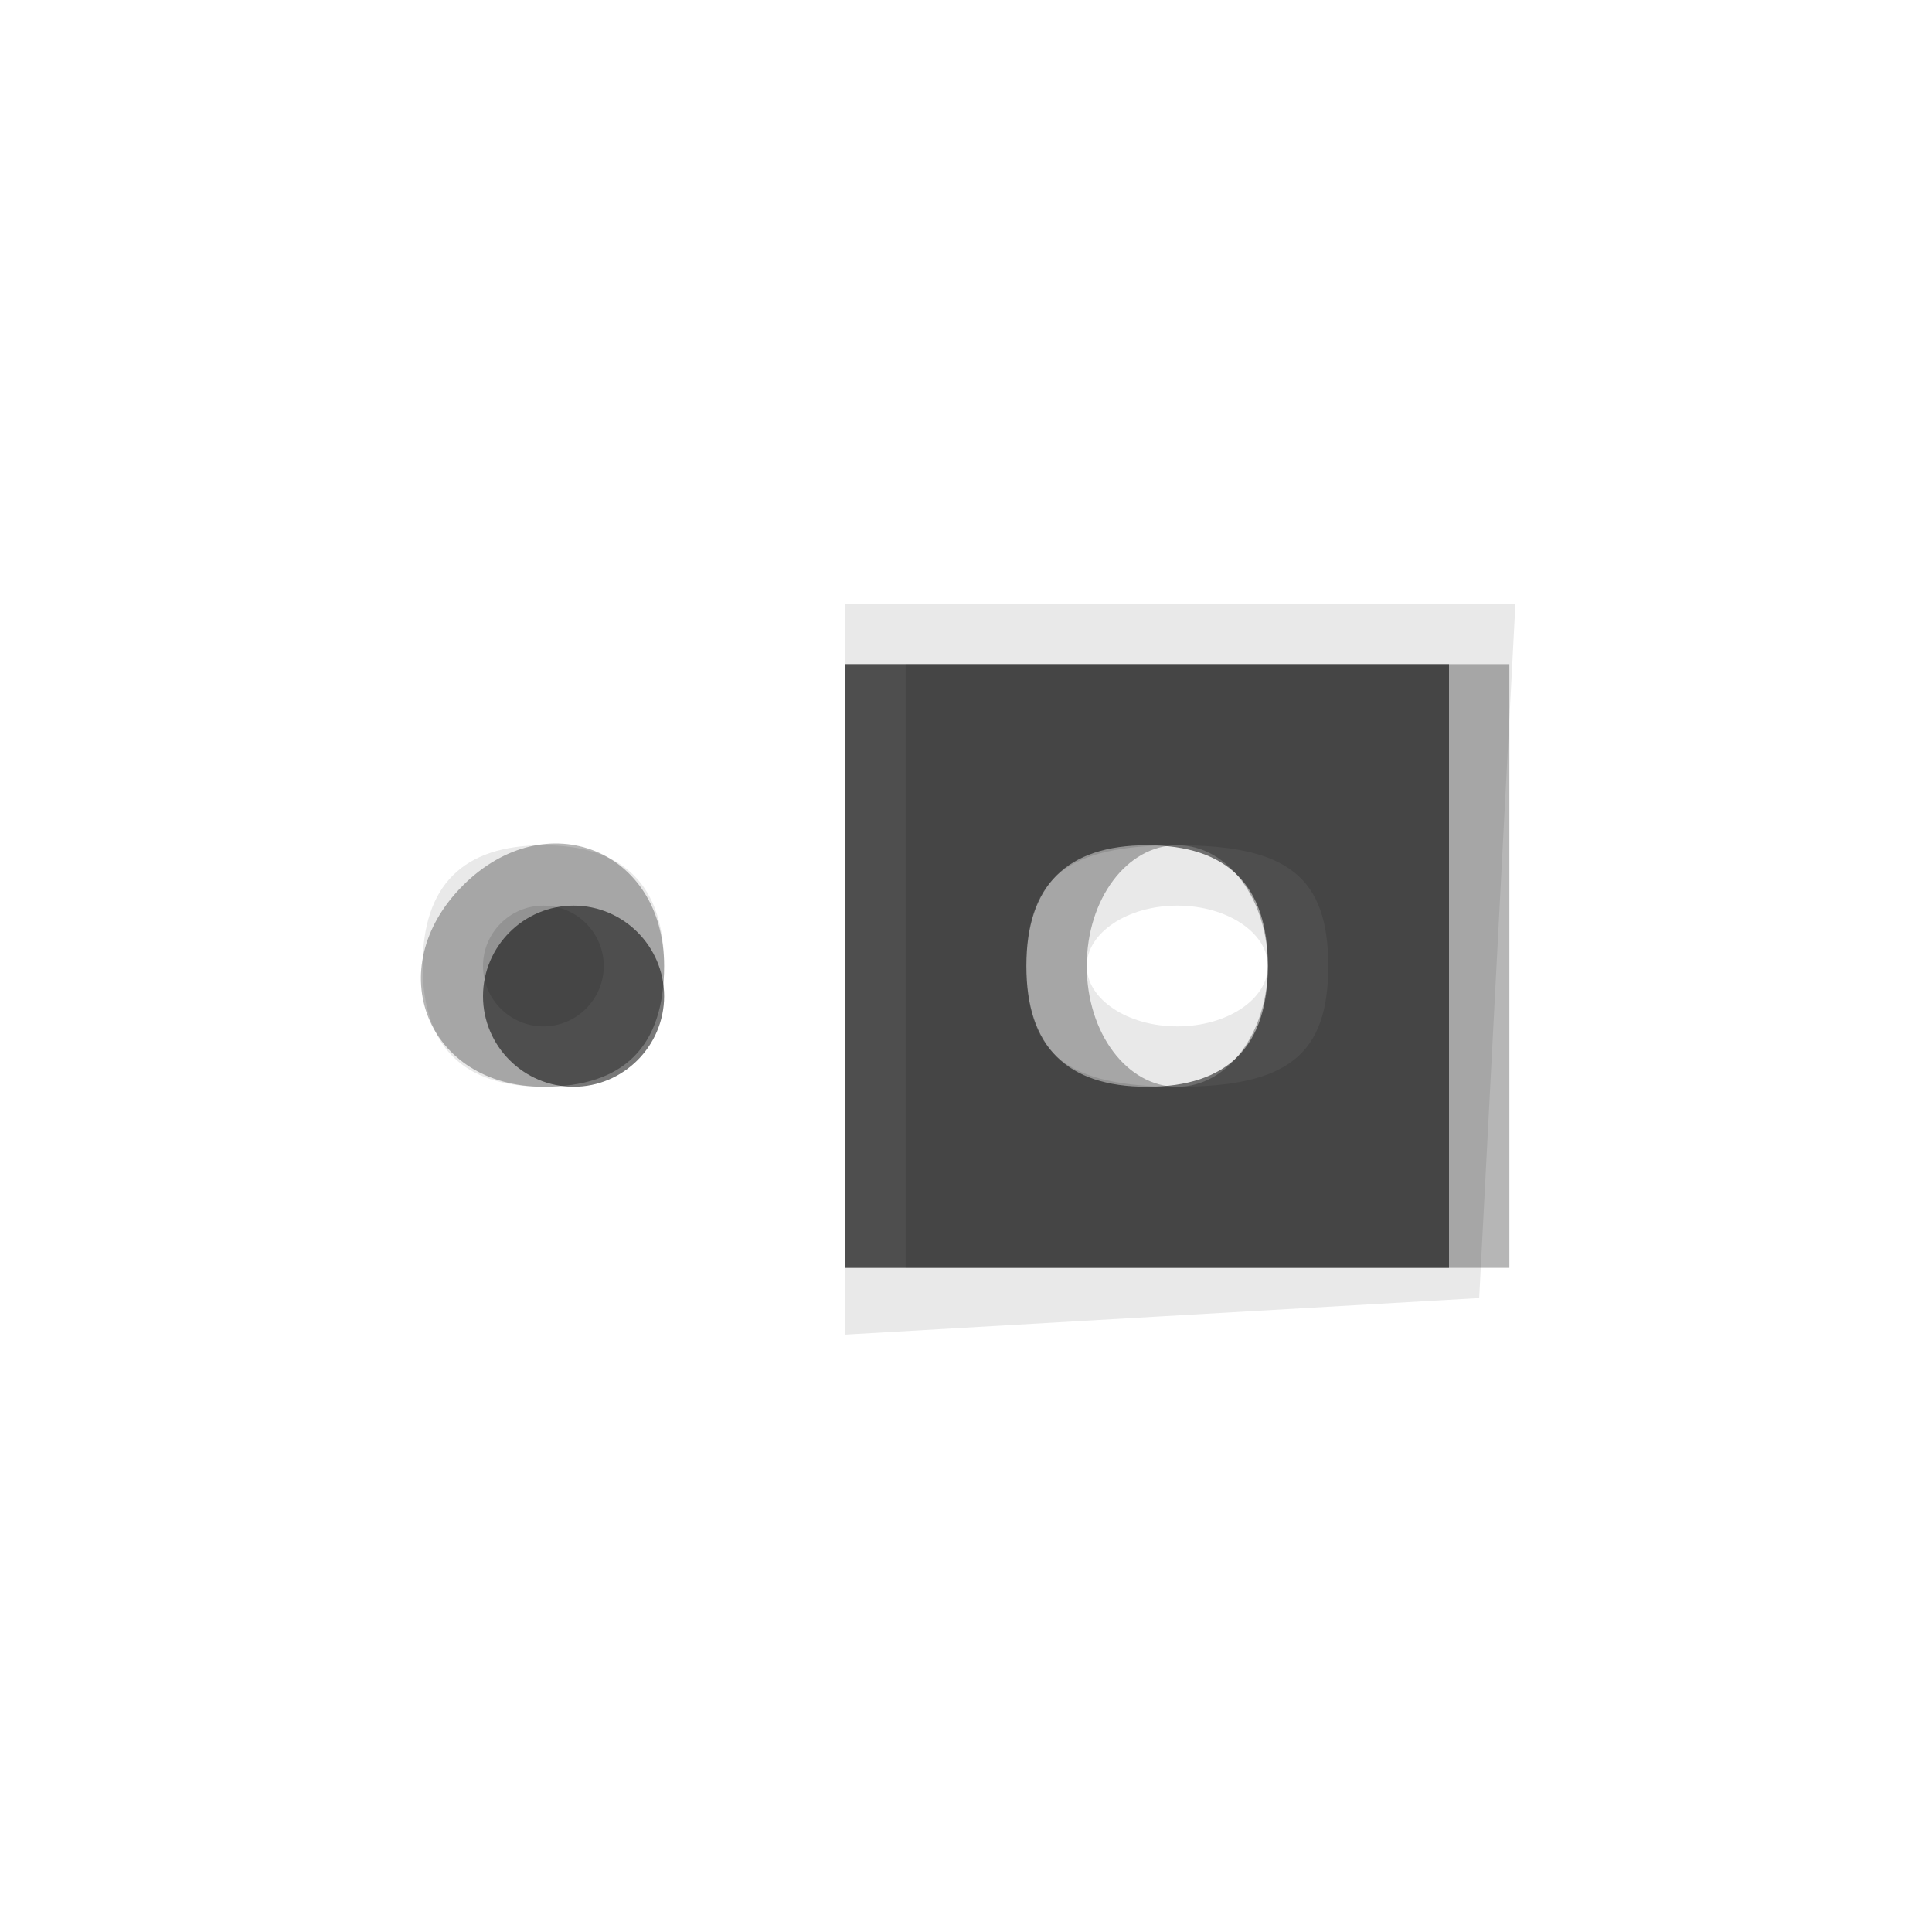<svg xmlns="http://www.w3.org/2000/svg" width="32" height="32" fill="#000000"><path fill-opacity=".086" fill-rule="evenodd" d="M14 16.052v6.053l5.25-.303 5.25-.302.3-5.75.3-5.75H14v6.052M7 16c0 1.333.667 2 2 2s2-.667 2-2-.667-2-2-2-2 .667-2 2m11 0c0 .55.675 1 1.5 1s1.5-.45 1.5-1-.675-1-1.5-1-1.5.45-1.5 1"/><path fill-opacity=".288" fill-rule="evenodd" d="M14 16v5h11V11H14v5m-6.333-1.333C6.29 16.043 7.073 18 9 18c1.333 0 2-.667 2-2 0-1.927-1.957-2.71-3.333-1.333M18 16c0 1.111.667 2 1.5 2s1.5-.889 1.5-2-.667-2-1.5-2-1.5.889-1.5 2"/><path fill-opacity=".53" fill-rule="evenodd" d="M14 16v5h10V11H14v5m3 0c0 1.333.667 2 2 2s2-.667 2-2-.667-2-2-2-2 .667-2 2m-9 .5c0 .825.675 1.5 1.5 1.5s1.5-.675 1.5-1.5-.675-1.5-1.5-1.5-1.5.675-1.5 1.5"/><path fill-opacity=".115" fill-rule="evenodd" d="M15 16v5h9V11h-9v5m2 0c0 1.467.667 2 2.5 2s2.5-.533 2.5-2-.667-2-2.5-2-2.5.533-2.5 2m-9 0c0 .55.45 1 1 1s1-.45 1-1-.45-1-1-1-1 .45-1 1"/></svg>